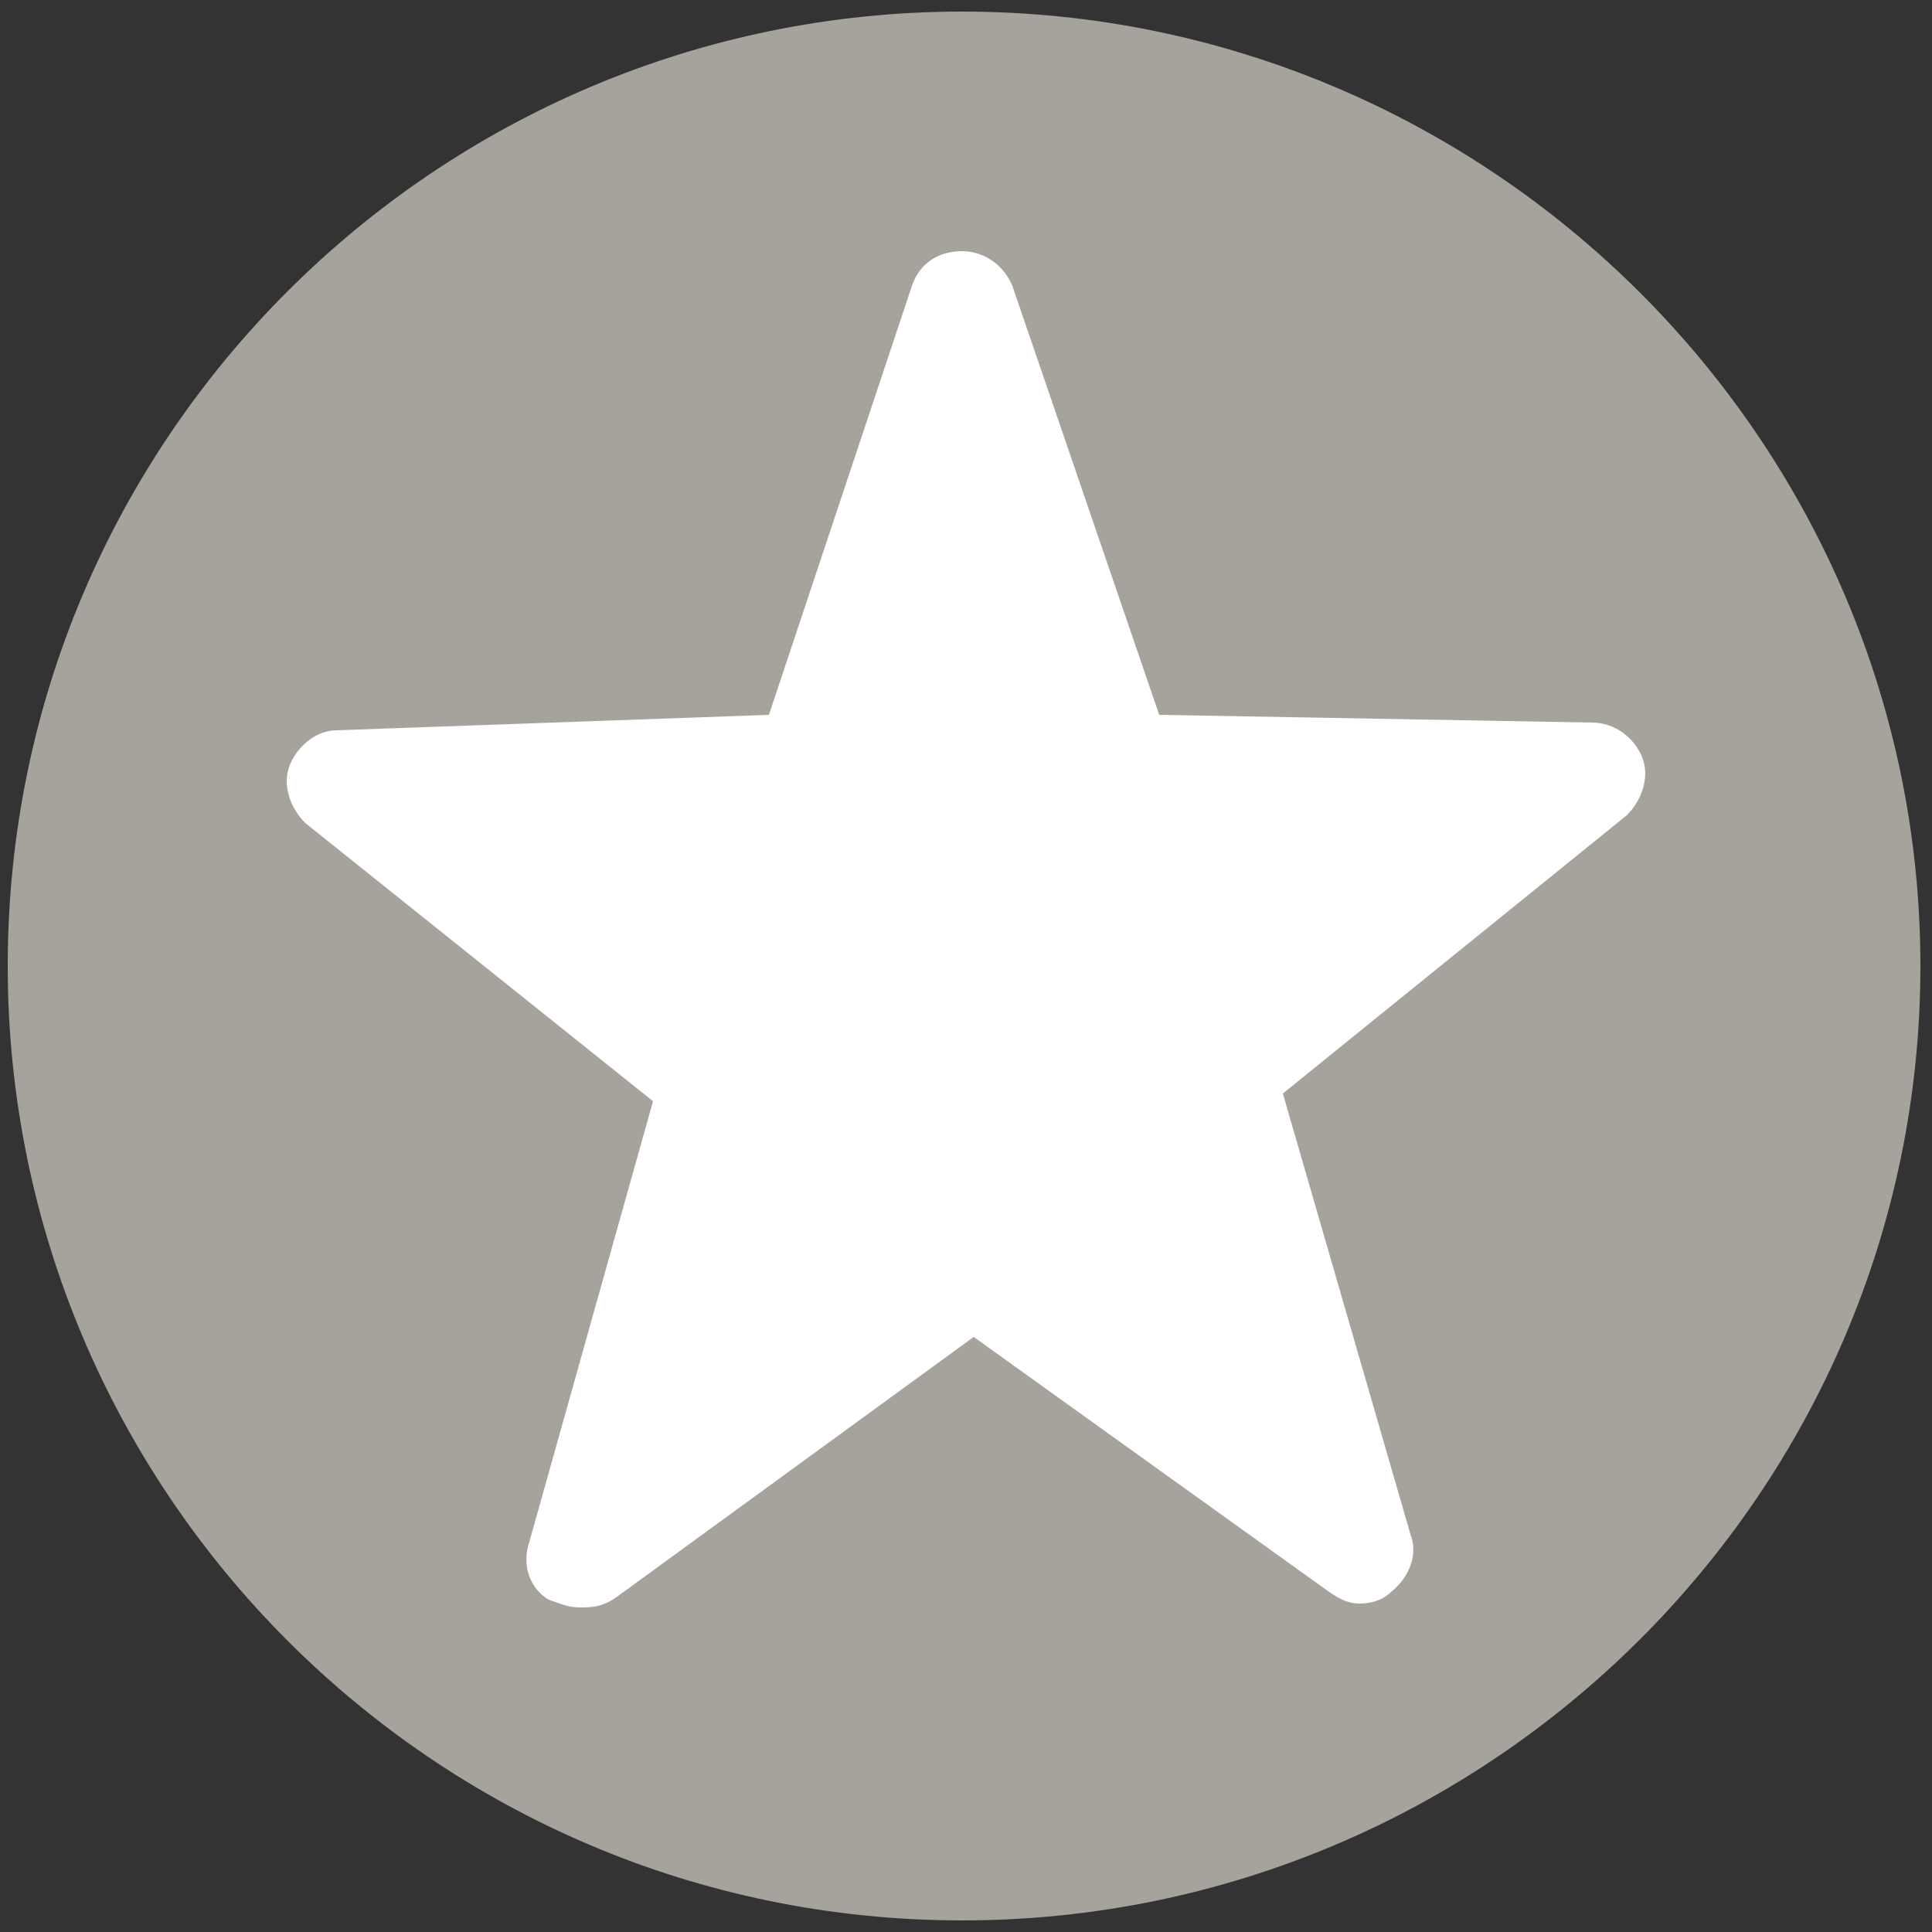<?xml version="1.0" encoding="utf-8"?>
<!-- Generator: Adobe Illustrator 19.1.0, SVG Export Plug-In . SVG Version: 6.00 Build 0)  -->
<!DOCTYPE svg PUBLIC "-//W3C//DTD SVG 1.1//EN" "http://www.w3.org/Graphics/SVG/1.1/DTD/svg11.dtd">
<svg version="1.1" id="Star" xmlns:x="http://ns.adobe.com/Extensibility/1.0/" xmlns:i="http://ns.adobe.com/AdobeIllustrator/10.0/" xmlns:graph="http://ns.adobe.com/Graphs/1.0/"
	 xmlns="http://www.w3.org/2000/svg" xmlns:xlink="http://www.w3.org/1999/xlink" x="0px" y="0px" viewBox="-300 372 50 50"
	 style="enable-background:new -300 372 50 50;" xml:space="preserve">
<rect x="-300" y="372" width="50" height="50" fill="#333333" stroke="none"/>
<style type="text/css">
	.st0{fill:#A6A39C;stroke:#A6A39C;stroke-miterlimit:10;}
	.st1{fill:#FFFFFF;}
</style>
<switch>
	
	<g i:extraneous="self">
		<path id="Circle" class="st0" d="M-275.1,421.2c-13.4,0-24.2-10.9-24.2-24.2c0-13.4,10.9-24.2,24.2-24.2
			c13.4,0,24.3,10.9,24.3,24.2C-250.8,410.3-261.7,421.2-275.1,421.2z"/>
		<path class="st1" d="M-285,413.6c-0.3,0-0.5-0.1-0.8-0.2c-0.5-0.3-0.7-0.9-0.5-1.5l3.2-11.4l-9-7.2c-0.4-0.4-0.6-1-0.4-1.5
			c0.2-0.5,0.7-0.9,1.2-0.9l11.2-0.4l3.7-11.1c0.2-0.6,0.7-0.9,1.3-0.9c0.6,0,1.1,0.4,1.3,0.9l3.8,11.1l11.2,0.2
			c0.6,0,1.1,0.4,1.3,0.9c0.2,0.5,0,1.1-0.4,1.5l-8.9,7.2l3.3,11.4c0.2,0.5,0,1.1-0.5,1.5c-0.2,0.2-0.5,0.3-0.8,0.3l0,0
			c-0.3,0-0.5-0.1-0.8-0.3l-9.2-6.6l-9.2,6.7C-284.4,413.6-284.7,413.6-285,413.6z"/>
	</g>
</switch>

</svg>
